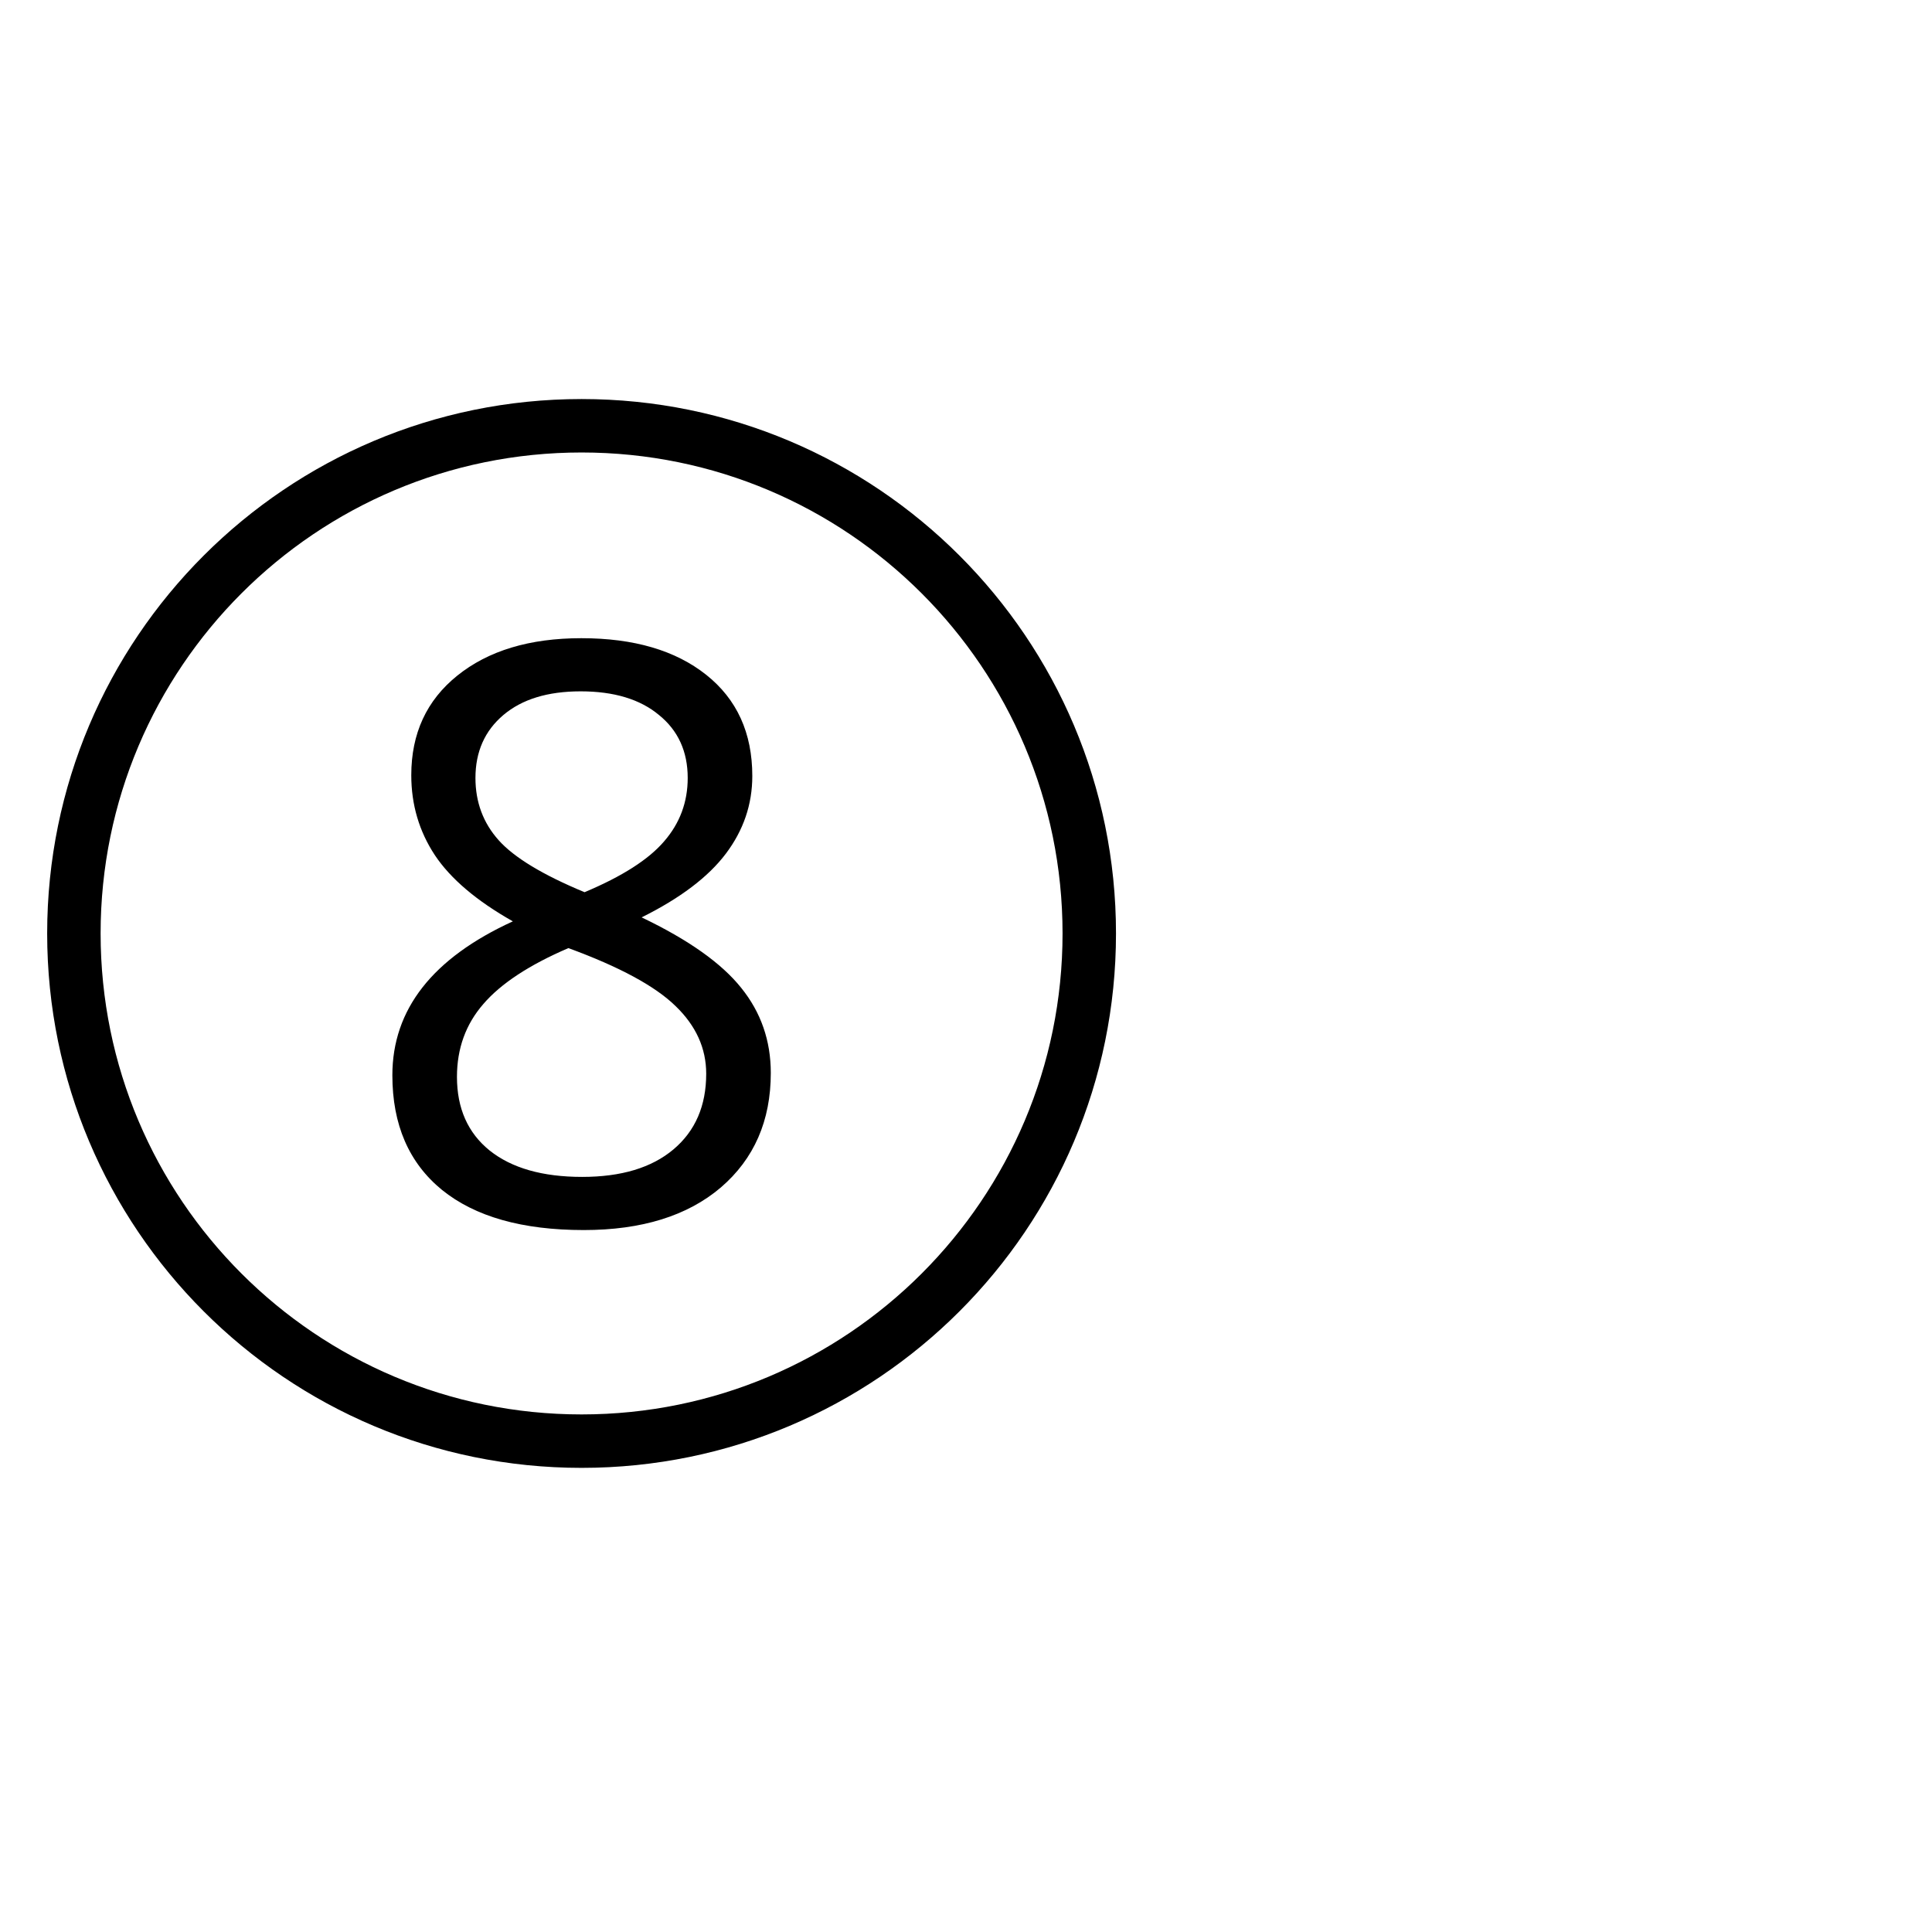 <?xml version="1.0" encoding="UTF-8" standalone="no"?>
<!-- Created with Inkscape (http://www.inkscape.org/) -->

<svg
   xmlns:dc="http://purl.org/dc/elements/1.1/"
   xmlns:cc="http://creativecommons.org/ns#"
   xmlns:rdf="http://www.w3.org/1999/02/22-rdf-syntax-ns#"
   xmlns:svg="http://www.w3.org/2000/svg"
   xmlns="http://www.w3.org/2000/svg"
   version="1.1"
   width="2048"
   height="2048"
   id="svg3005">
  <defs
     id="defs5498" />
  <g
     transform="translate(0,1048)"
     id="layer1">
    <path
       d="M 616.5,-625 C 303.631,-625 50,-371.369 50,-58.5 50,254.369 303.631,508 616.5,508 929.369,508 1183,254.369 1183,-58.5 1183,-371.369 929.369,-625 616.5,-625 z m 0,56.65 c 281.582,0 509.85,228.268 509.85,509.85 C 1126.35,223.082 898.082,451.35 616.5,451.35 334.918,451.35 106.65,223.082 106.65,-58.5 106.65,-340.082 334.918,-568.35 616.5,-568.35 z m -0.221,196.859 c -54.825,6.4e-4 -98.651,13.218 -131.49,39.655 -32.559,26.16 -48.816,61.352 -48.816,105.599 -1.3e-4,31.169 8.309,59.43 25.006,84.754 16.698,25.046 44.269,48.443 82.674,70.149 -85.156,38.961 -127.728,93.329 -127.728,163.179 0,52.318 17.515,92.824 52.578,121.488 35.064,28.385 85.182,42.576 150.3,42.576 61.501,-1.4e-4 109.913,-15.044 145.254,-45.099 35.342,-30.333 53.021,-70.795 53.021,-121.443 0,-34.229 -10.462,-64.272 -31.335,-90.153 C 764.872,-26.946 729.678,-51.885 680.143,-75.539 c 40.909,-20.315 70.711,-42.858 89.357,-67.626 18.645,-24.767 27.971,-52.176 27.971,-82.231 -1.3e-4,-45.639 -16.302,-81.4 -48.861,-107.281 -32.561,-25.88 -76.675,-38.813 -132.331,-38.814 z m -0.841,56.34 c 35.342,6.4e-4 63.035,8.353 83.072,25.05 20.314,16.419 30.494,38.679 30.494,66.785 0,25.603 -8.352,48.026 -25.05,67.228 -16.418,19.202 -44.516,37.165 -84.311,53.862 -44.247,-18.367 -74.62,-36.733 -91.038,-55.101 -16.418,-18.366 -24.607,-40.386 -24.607,-65.988 0,-27.828 9.894,-50.087 29.653,-66.785 19.757,-16.697 47.003,-25.049 81.788,-25.05 z m -12.923,272.186 c 53.989,19.759 91.815,40.192 113.521,61.341 21.706,20.872 32.574,44.837 32.574,71.831 -0.003,33.951 -11.557,60.671 -34.654,80.151 -23.099,19.48 -55.371,29.21 -96.836,29.21 -42.02,0 -74.7,-9.326 -98.075,-27.971 -23.099,-18.645 -34.654,-44.676 -34.654,-78.071 0,-30.055 9.326,-55.801 27.971,-77.23 18.645,-21.706 48.688,-41.451 90.153,-59.261 z"
       id="path3136" />
  </g>
</svg>
